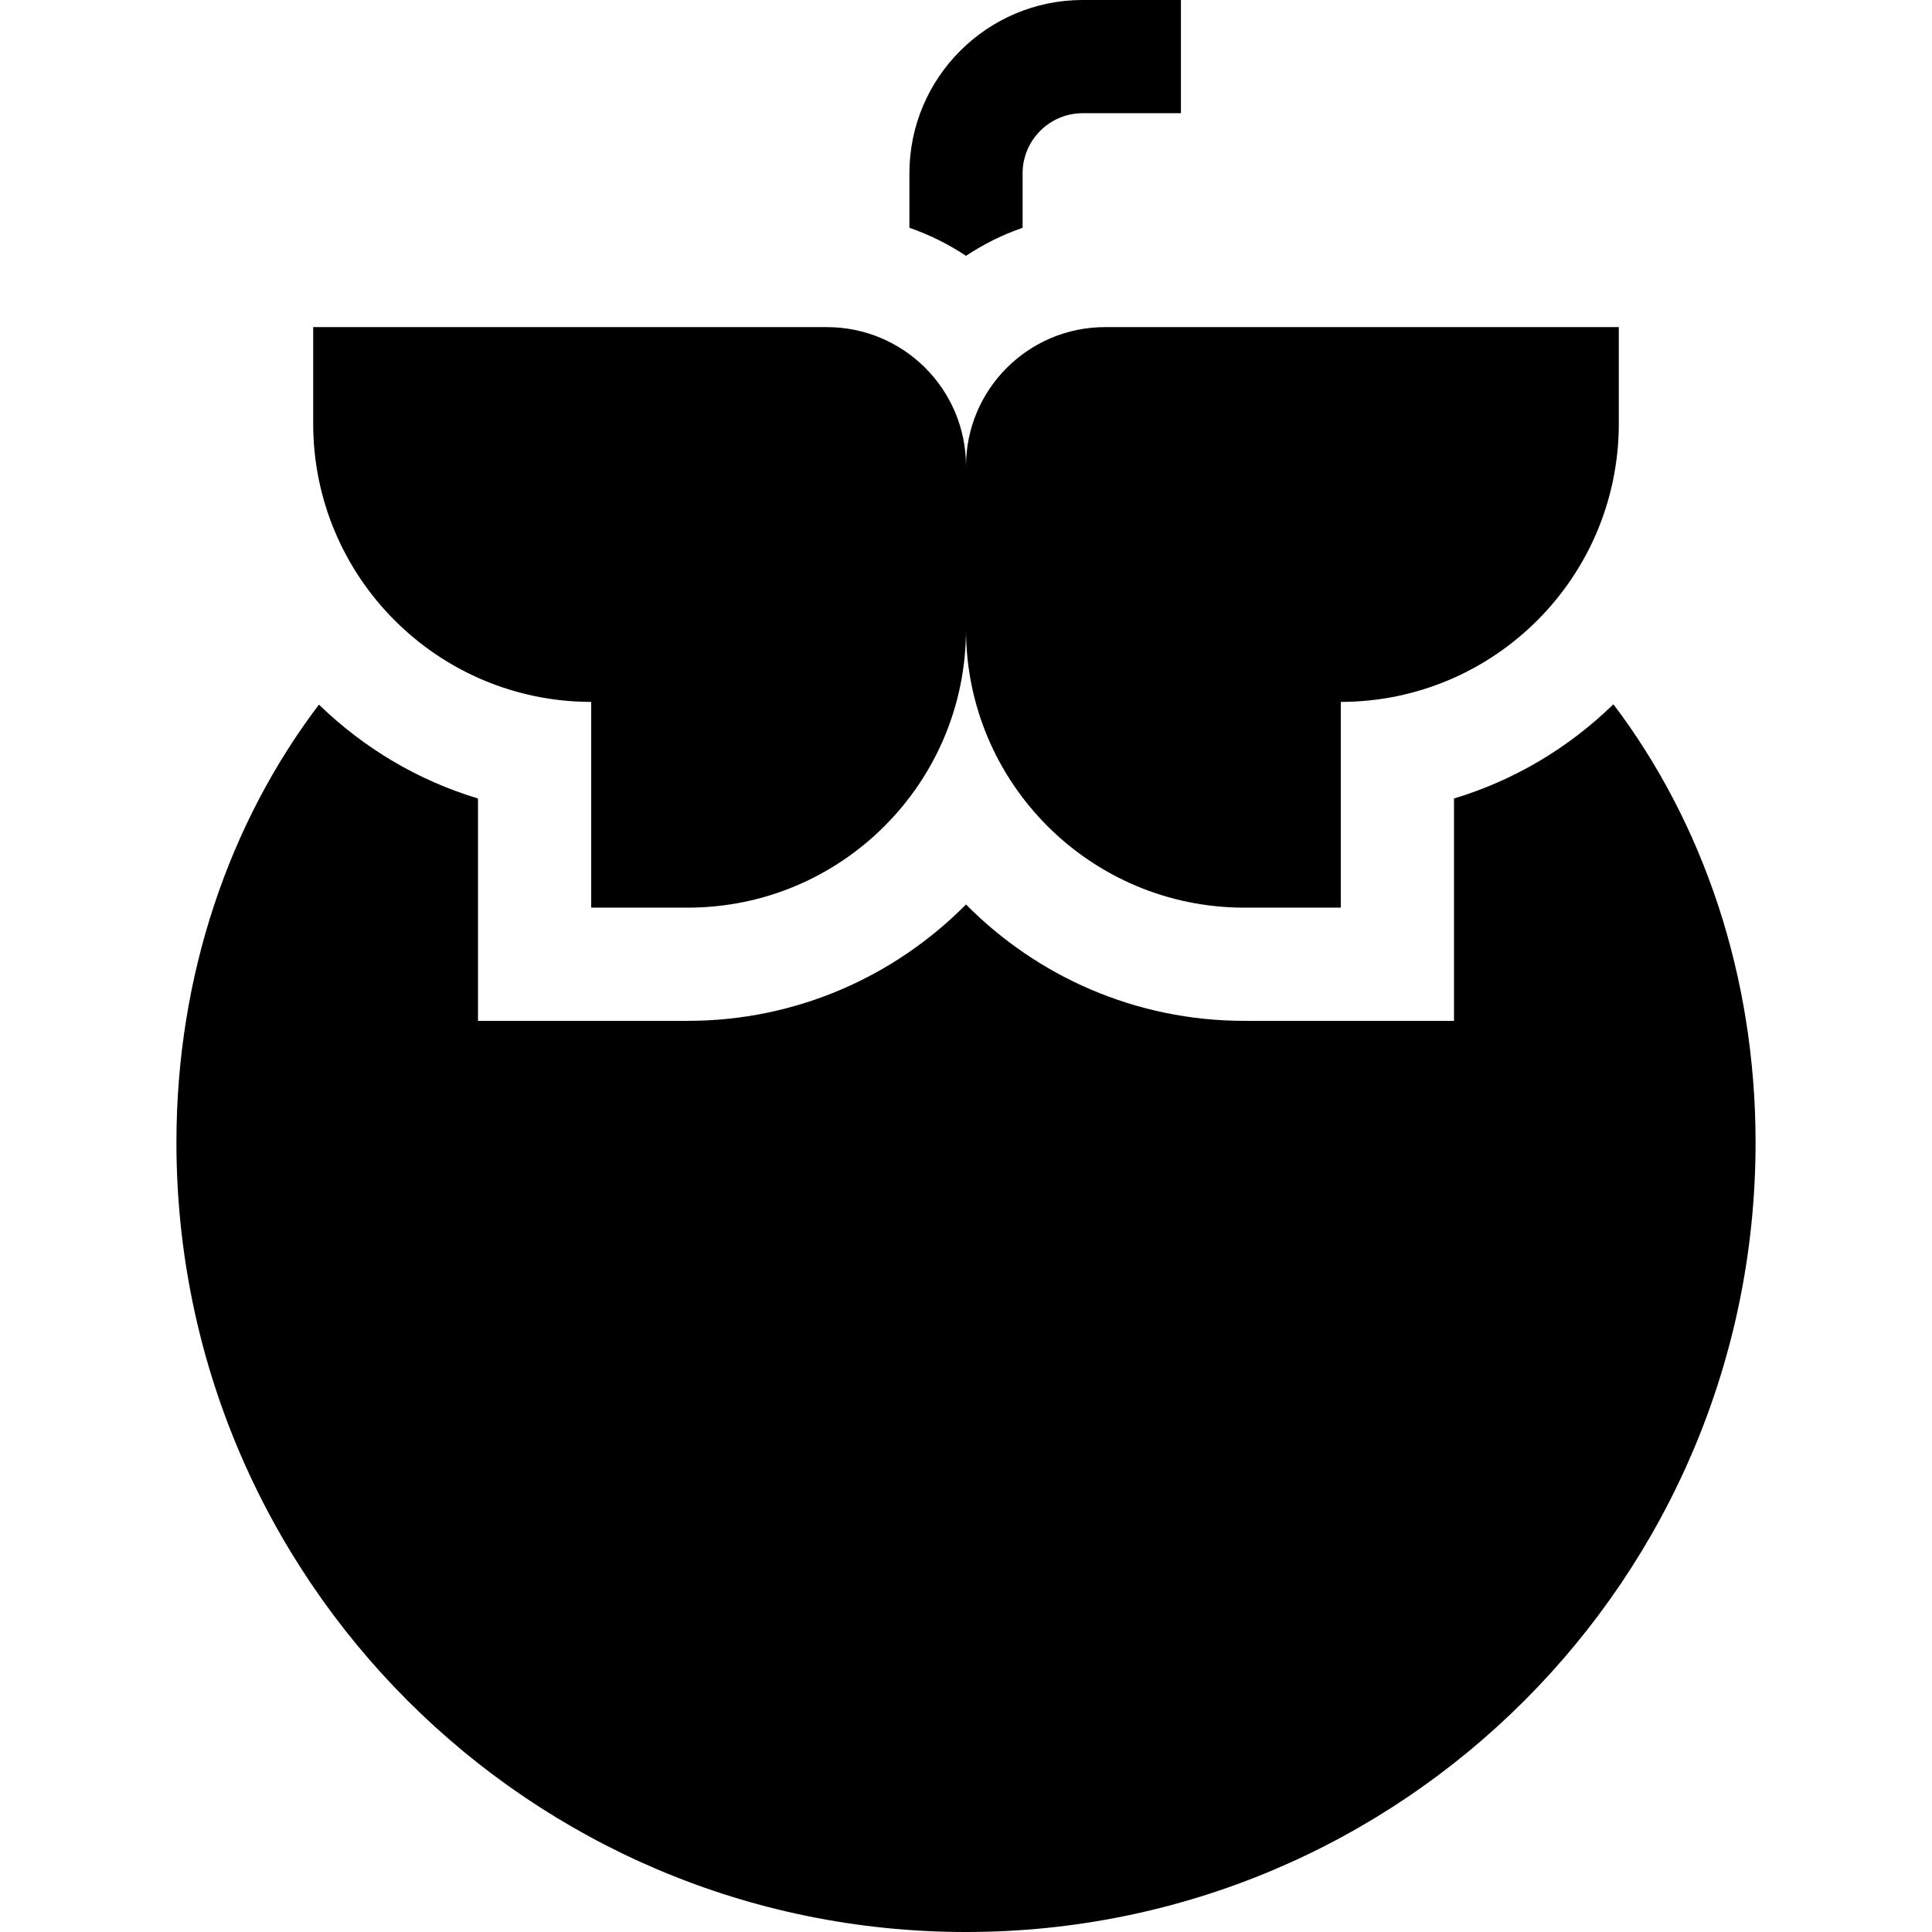 <svg id="Capa_1" enable-background="new 0 0 512 512" height="512" viewBox="0 0 512 512" width="512" xmlns="http://www.w3.org/2000/svg"><g><path d="m156.674 186.012v54.523h25.578c40.73 0 73.748-33.018 73.748-73.748 0 40.73 33.018 73.748 73.748 73.748h25.578v-54.523c40.696-.04 73.675-33.041 73.675-73.746v-25.578h-136.127c-20.365 0-36.874 16.509-36.874 36.874 0-20.365-16.509-36.874-36.874-36.874h-136.127v25.578c0 40.705 32.979 73.706 73.675 73.746z"/><path d="m427.57 186.638c-12.077 11.751-26.517 20.233-42.244 24.971v58.926h-55.578c-28.816 0-54.93-11.812-73.748-30.845-18.818 19.033-44.932 30.845-73.748 30.845h-55.578v-58.926c-15.688-4.727-30.094-13.177-42.153-24.883-23.713 31.259-37.766 71.748-37.766 116.028 0 115.564 93.682 209.246 209.245 209.246s209.245-93.682 209.245-209.245c0-44.322-13.994-84.846-37.675-116.117z"/><path d="m271 60.362v-14.428c0-8.786 7.148-15.934 15.934-15.934h26.023v-30h-26.023c-25.328 0-45.934 20.605-45.934 45.934v14.428c5.338 1.853 10.37 4.363 15 7.435 4.63-3.072 9.662-5.583 15-7.435z"/></g></svg>